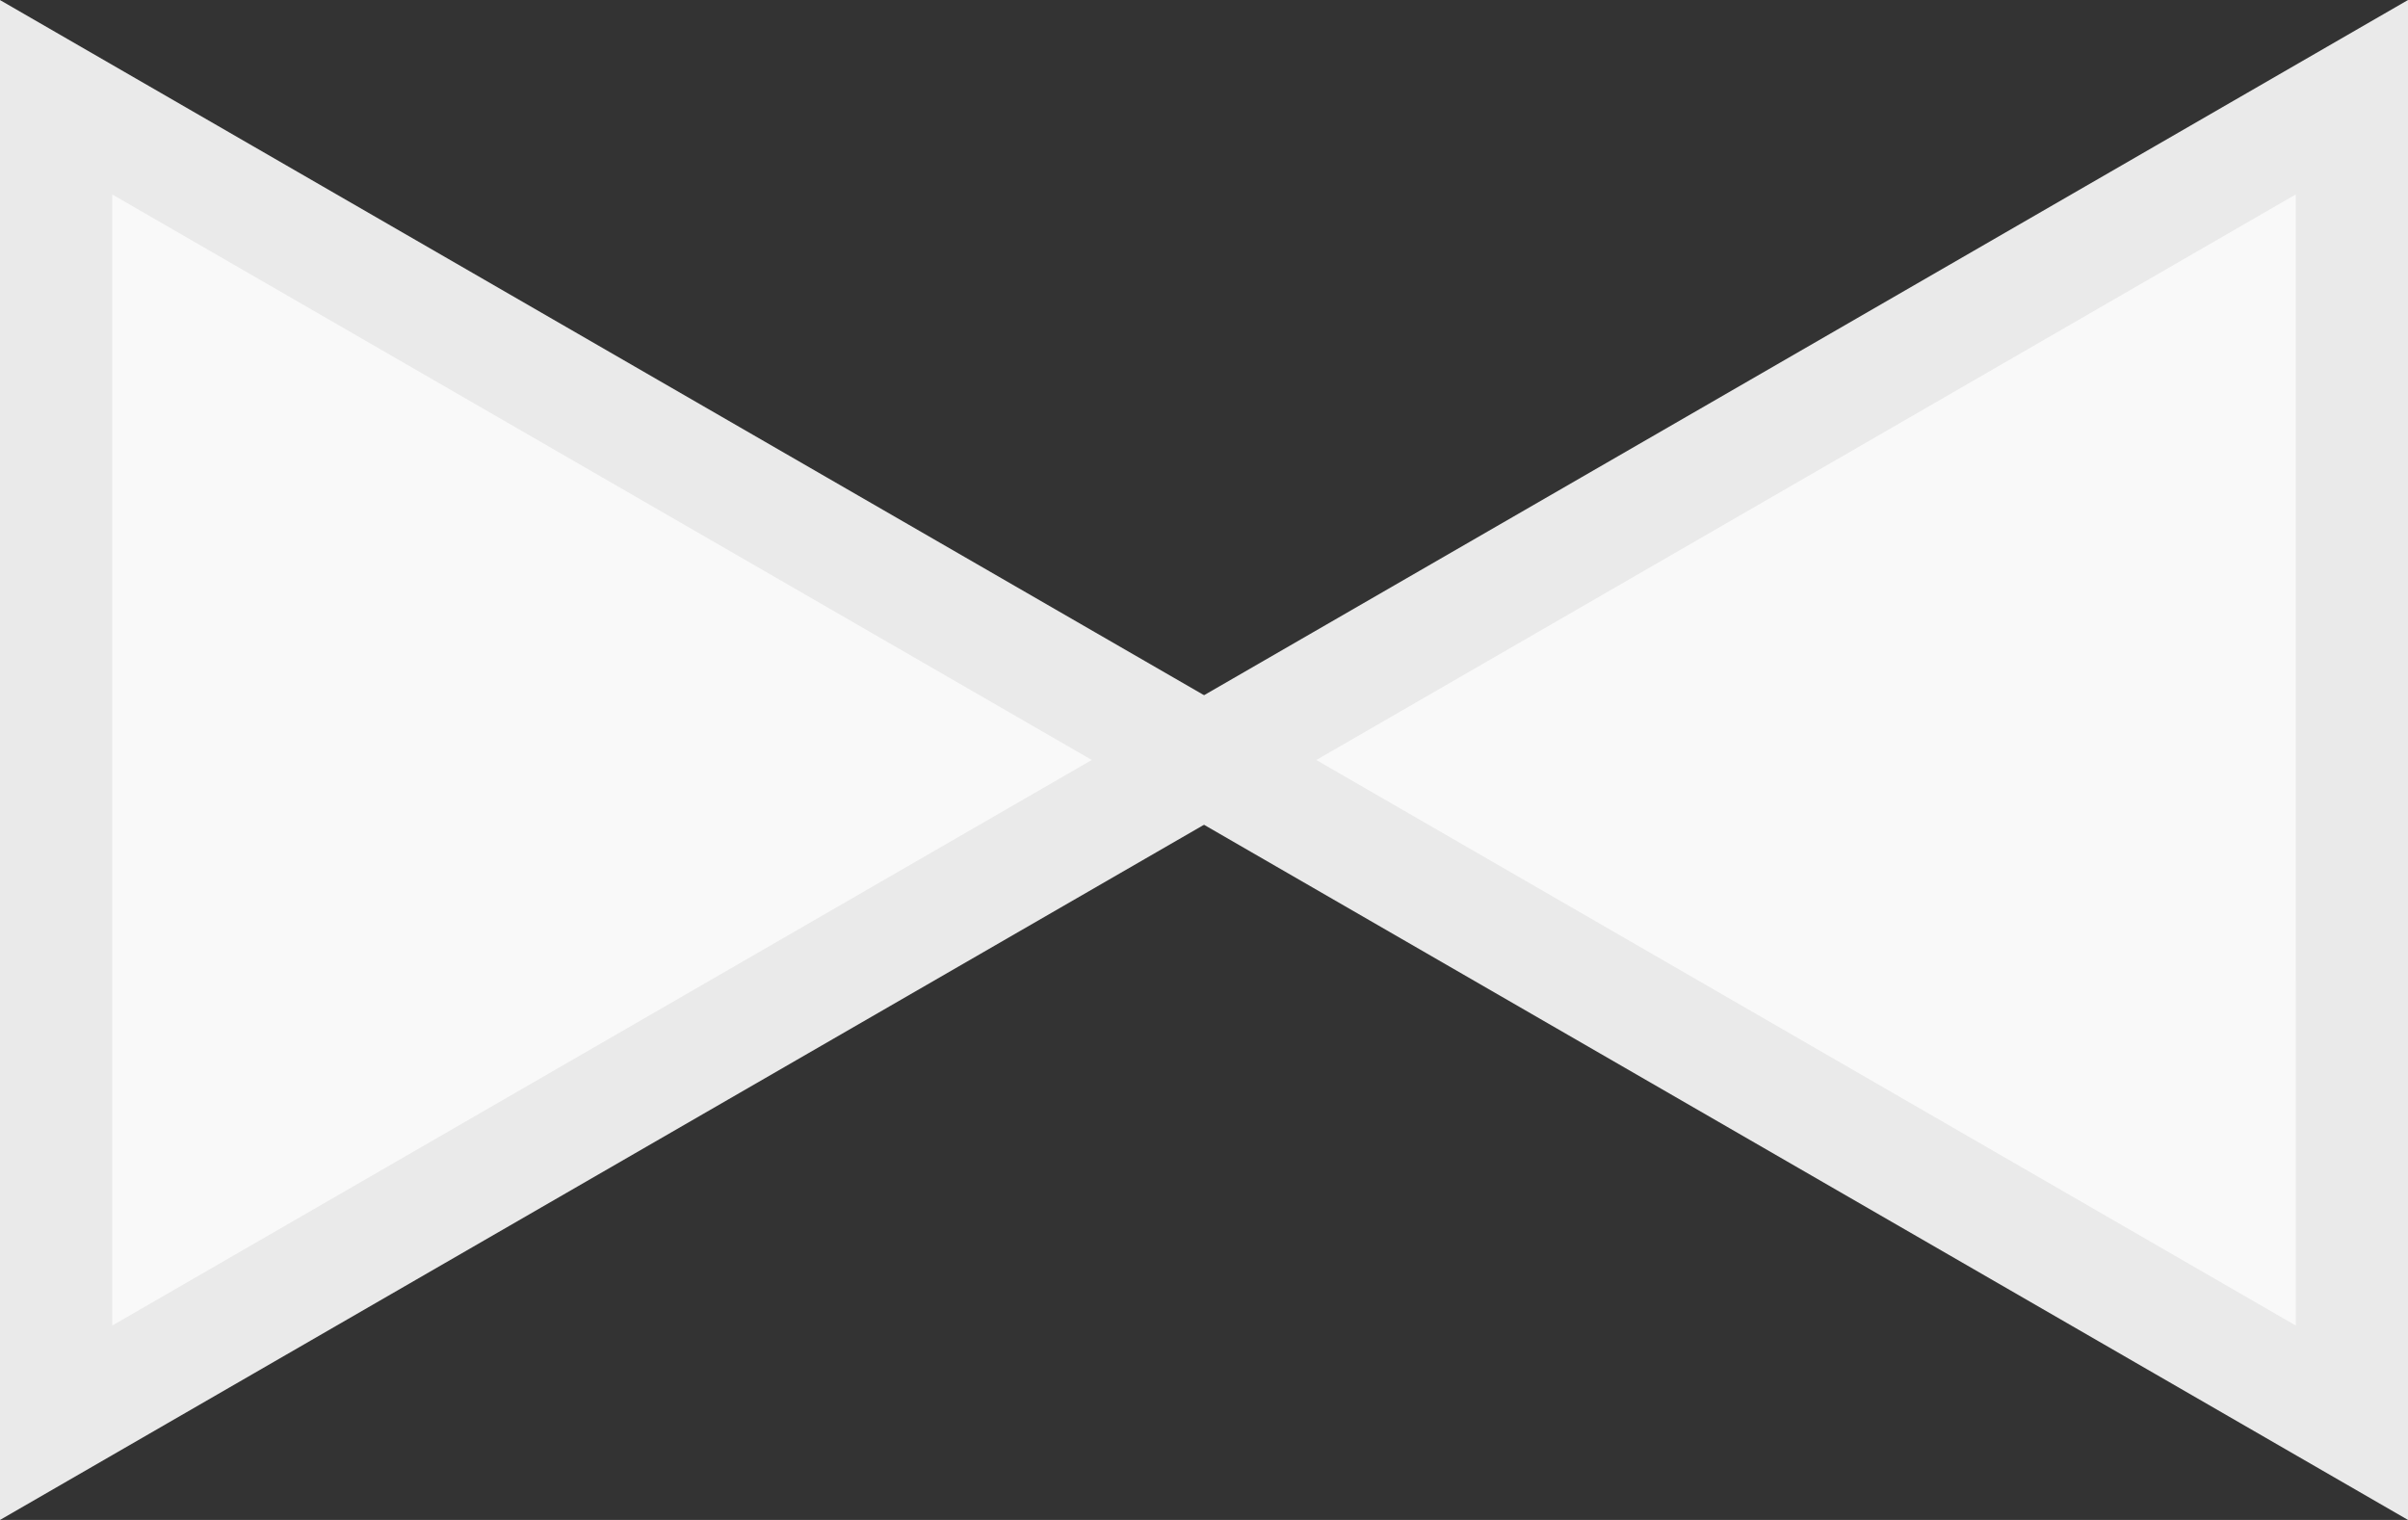 <?xml version="1.0" encoding="UTF-8" standalone="no"?>
<!-- Created with Inkscape (http://www.inkscape.org/) -->

<svg
   xmlns:dc="http://purl.org/dc/elements/1.1/"
   xmlns:cc="http://creativecommons.org/ns#"
   xmlns:rdf="http://www.w3.org/1999/02/22-rdf-syntax-ns#"
   xmlns:svg="http://www.w3.org/2000/svg"
   xmlns="http://www.w3.org/2000/svg"
   xmlns:sodipodi="http://sodipodi.sourceforge.net/DTD/sodipodi-0.dtd"
   xmlns:inkscape="http://www.inkscape.org/namespaces/inkscape"
   width="56.774mm"
   height="35.834mm"
   viewBox="0 0 56.774 35.834"
   version="1.1"
   id="svg69"
   inkscape:version="0.92.2 5c3e80d, 2017-08-06"
   sodipodi:docname="background-tex.svg">
  <rect x="0" y="0" width="56.774" height="35.834" fill="#333333" stroke="none"/>
  <defs
     id="defs63" />
  <sodipodi:namedview
     id="base"
     pagecolor="#ffffff"
     bordercolor="#666666"
     borderopacity="1.0"
     inkscape:pageopacity="0.0"
     inkscape:pageshadow="2"
     inkscape:zoom="1.979899"
     inkscape:cx="125.2759"
     inkscape:cy="-18.556491"
     inkscape:document-units="mm"
     inkscape:current-layer="layer1"
     showgrid="false"
     fit-margin-top="0"
     fit-margin-left="0"
     fit-margin-right="0"
     fit-margin-bottom="0"
     inkscape:window-width="1440"
     inkscape:window-height="855"
     inkscape:window-x="0"
     inkscape:window-y="1"
     inkscape:window-maximized="1" />
  <g
     inkscape:label="レイヤー 1"
     inkscape:groupmode="layer"
     id="layer1"
     transform="translate(-0.267,-0.198)">
    <g
       id="g884"
       transform="translate(-2.351,-0.657)">
      <path
         inkscape:transform-center-x="-4.5106681"
         d="M 31.005,18.772 17.473,26.585 3.941,34.398 l 0,-15.625 0,-15.625 13.532,7.813 z"
         inkscape:randomized="0"
         inkscape:rounded="0"
         inkscape:flatsided="false"
         sodipodi:arg2="1.0471976"
         sodipodi:arg1="0"
         sodipodi:r2="9.0213366"
         sodipodi:r1="18.042673"
         sodipodi:cy="18.772413"
         sodipodi:cx="12.962572"
         sodipodi:sides="3"
         id="path73"
         style="fill:#f9f9f9;stroke:#eaeaea;stroke-width:2.646;stroke-miterlimit:4;stroke-dasharray:none;stroke-opacity:1"
         sodipodi:type="star" />
      <path
         transform="rotate(-60,44.6,10.534)"
         sodipodi:type="star"
         style="fill:#f9f9f9;stroke:#eaeaea;stroke-width:2.646;stroke-miterlimit:4;stroke-dasharray:none;stroke-opacity:1"
         id="path75"
         sodipodi:sides="3"
         sodipodi:cx="39.689526"
         sodipodi:cy="18.505144"
         sodipodi:r1="18.042673"
         sodipodi:r2="9.0213366"
         sodipodi:arg1="0"
         sodipodi:arg2="1.0471976"
         inkscape:flatsided="false"
         inkscape:rounded="0"
         inkscape:randomized="0"
         d="m 57.732,18.505 -13.532,7.813 -13.532,7.813 0,-15.625 0,-15.625 13.532,7.813 z"
         inkscape:transform-center-x="4.5106682" />
    </g>
  </g>
</svg>
